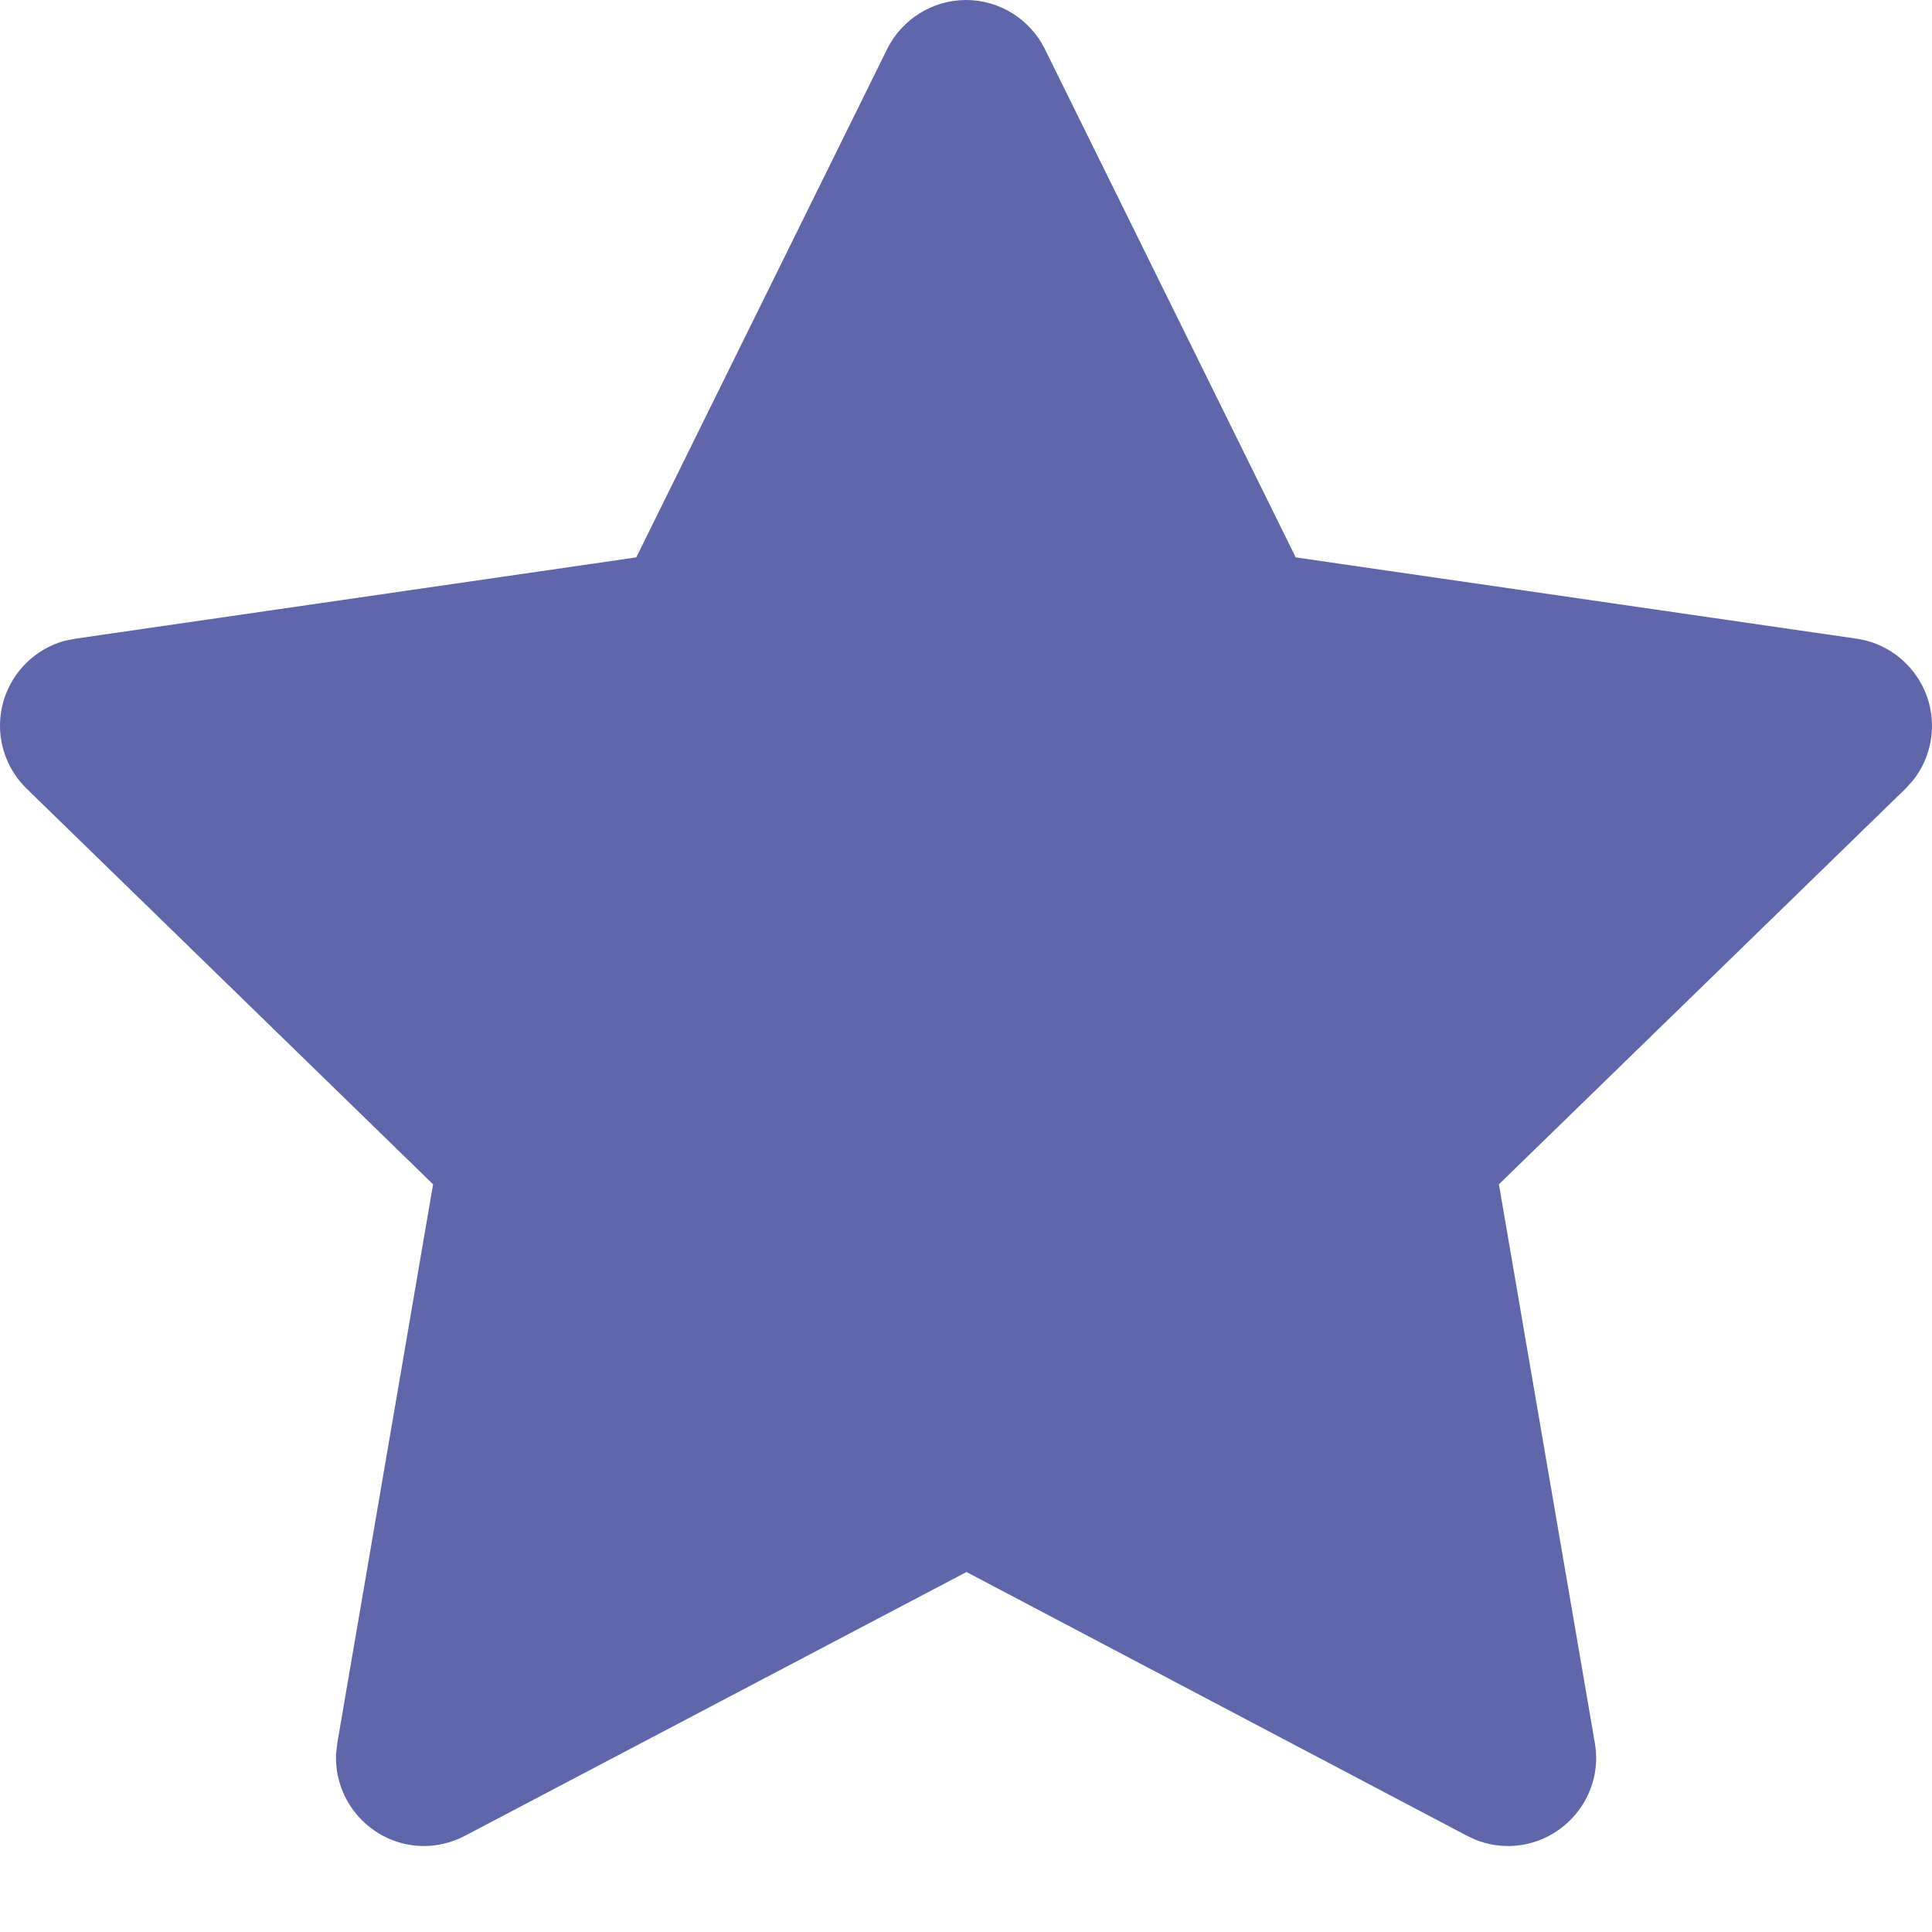 <?xml version="1.0" encoding="UTF-8" standalone="no"?><!DOCTYPE svg PUBLIC "-//W3C//DTD SVG 1.1//EN" "http://www.w3.org/Graphics/SVG/1.1/DTD/svg11.dtd"><svg width="100%" height="100%" viewBox="0 0 12 12" version="1.1" xmlns="http://www.w3.org/2000/svg" xmlns:xlink="http://www.w3.org/1999/xlink" xml:space="preserve" xmlns:serif="http://www.serif.com/" style="fill-rule:evenodd;clip-rule:evenodd;stroke-linejoin:round;stroke-miterlimit:2;"><path d="M3.952,3.462l-3.484,0.505l-0.062,0.012c-0.239,0.064 -0.406,0.281 -0.406,0.528c0,0.148 0.06,0.289 0.166,0.392l2.524,2.457l-0.595,3.471l-0.007,0.06c-0.001,0.011 -0.001,0.022 -0.001,0.032c0,0.3 0.246,0.547 0.546,0.547c0.088,0 0.176,-0.022 0.254,-0.063l3.116,-1.639l3.11,1.639l0.054,0.025c0.064,0.025 0.132,0.038 0.2,0.038c0.3,0 0.547,-0.247 0.547,-0.546c-0,-0.031 -0.003,-0.062 -0.008,-0.093l-0.596,-3.471l2.525,-2.457l0.043,-0.047c0.079,-0.097 0.122,-0.219 0.122,-0.344c-0,-0.27 -0.2,-0.502 -0.468,-0.541l-3.484,-0.505l-1.558,-3.157c-0.092,-0.186 -0.282,-0.305 -0.49,-0.305c-0.207,-0 -0.398,0.119 -0.49,0.305l-1.558,3.157Z" style="fill:#5f67aa;fill-rule:nonzero;"/></svg>